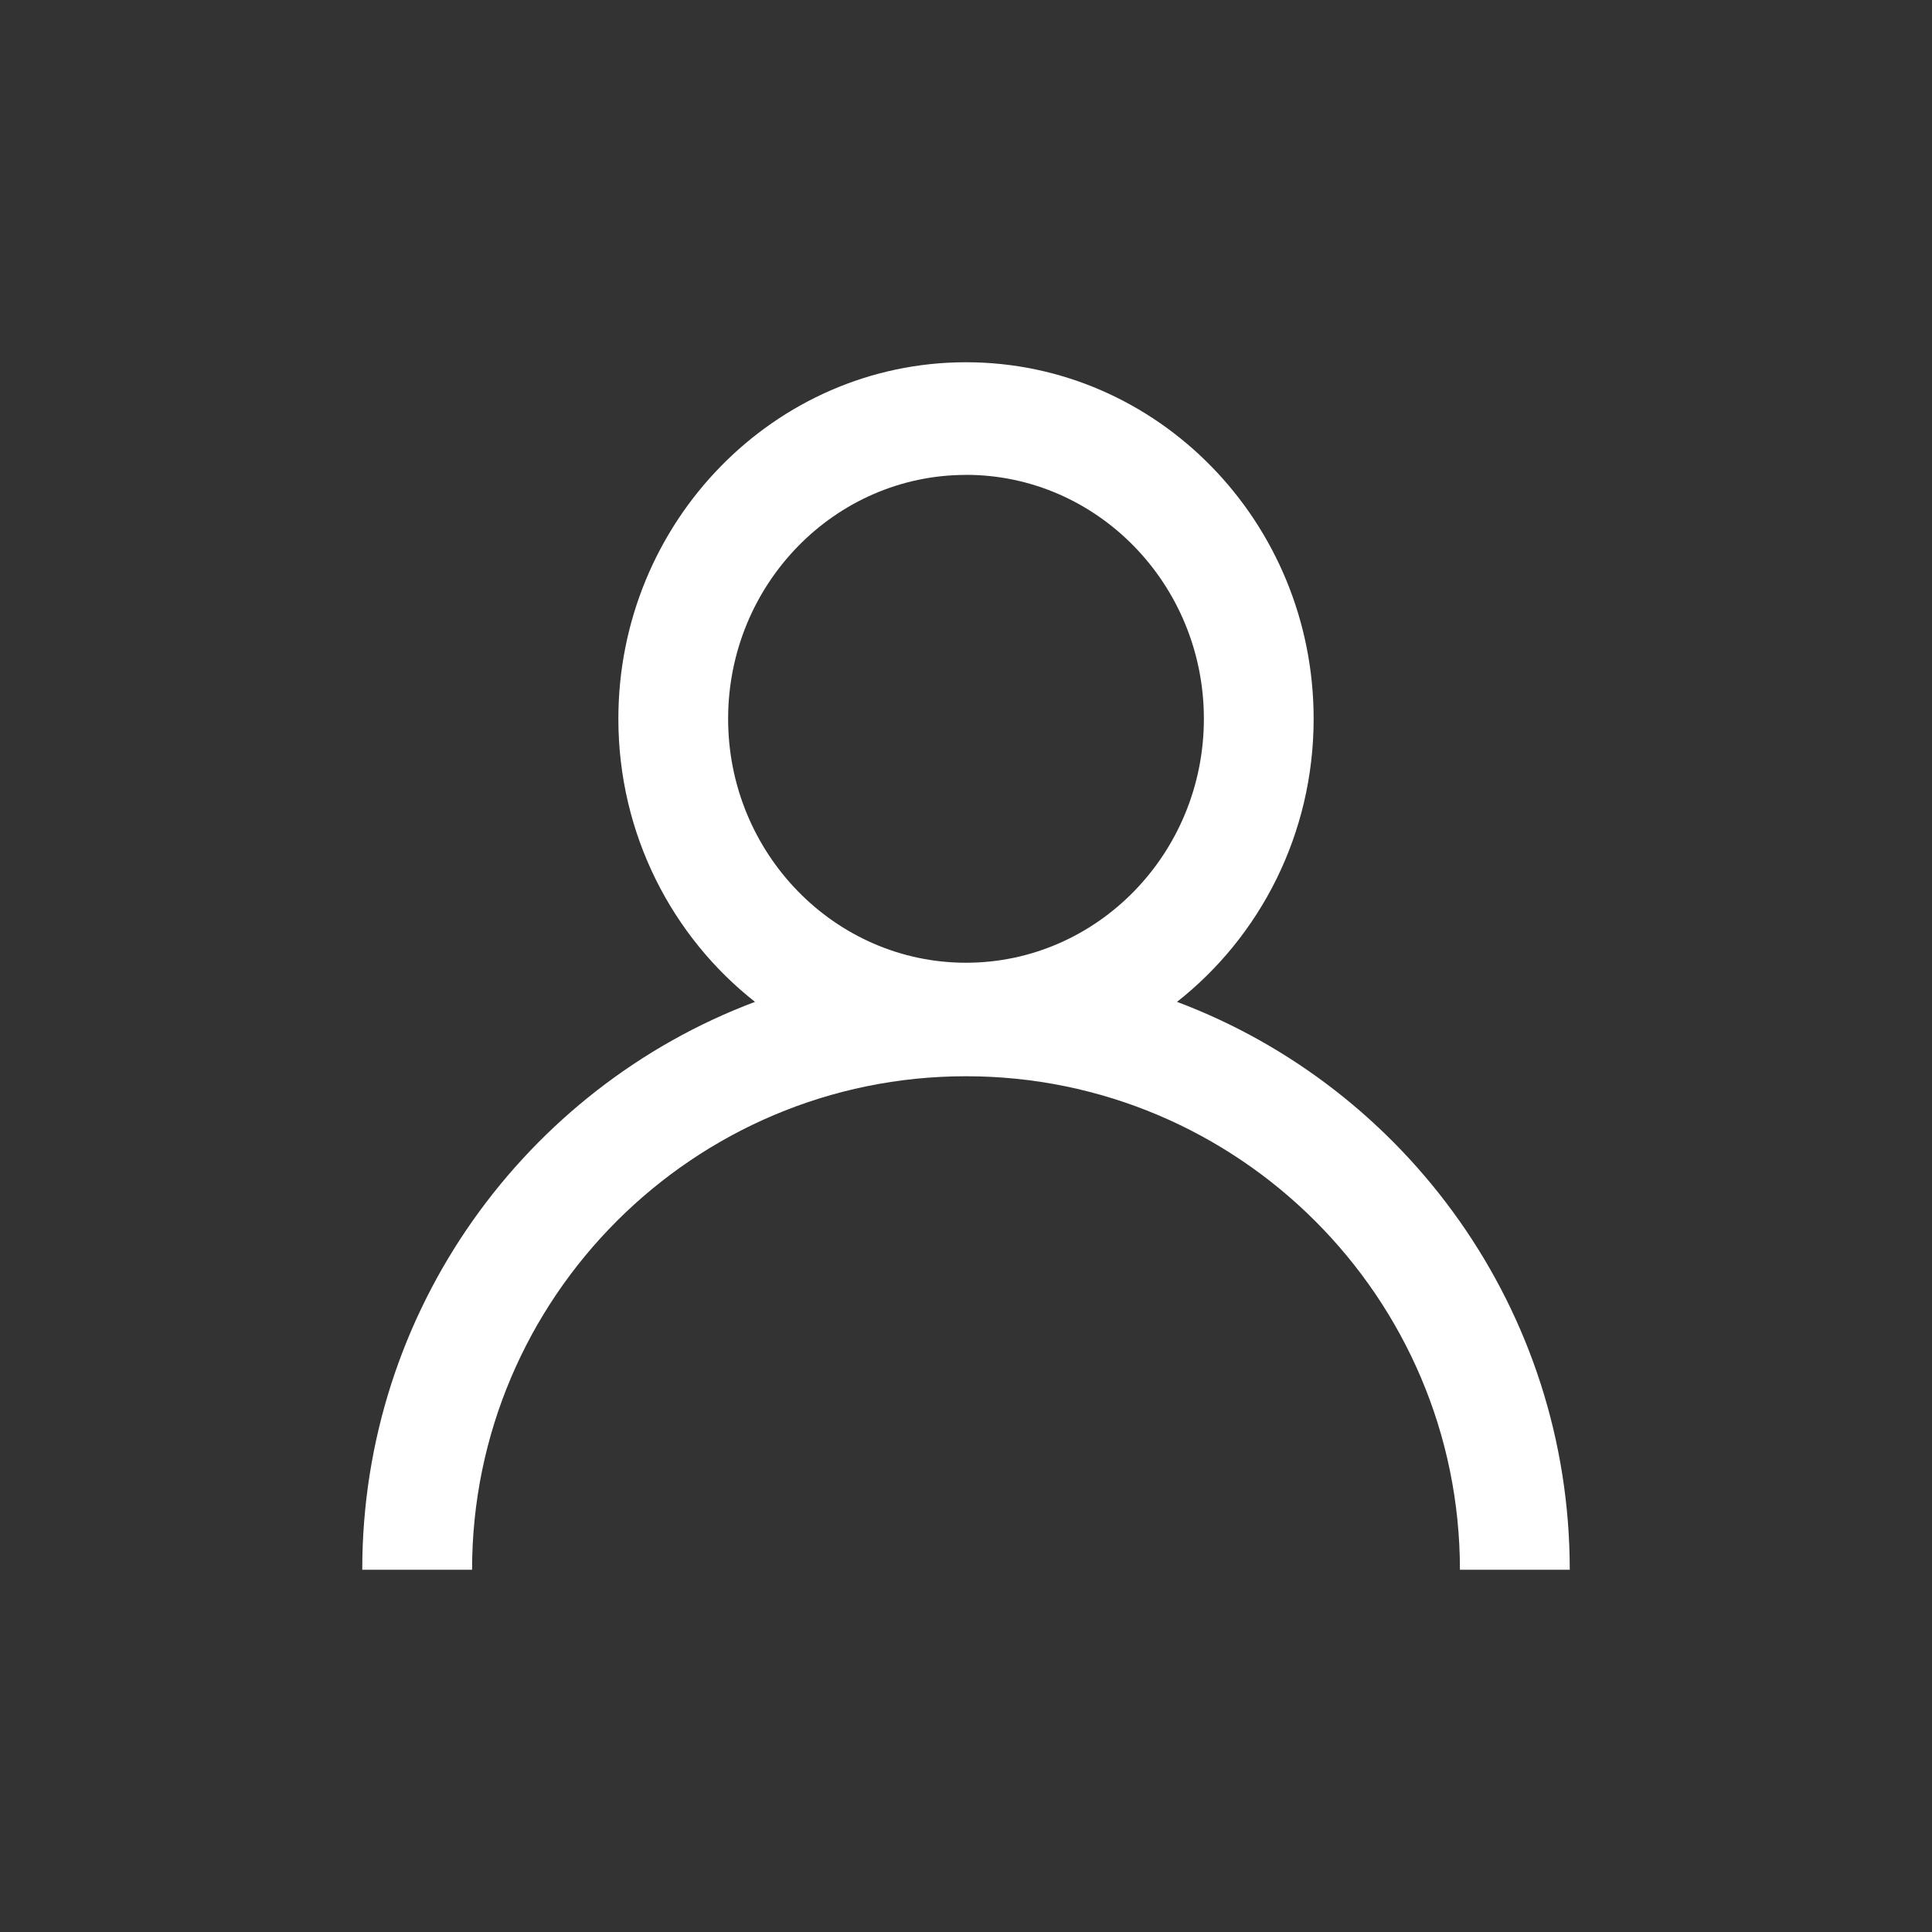 <svg xmlns="http://www.w3.org/2000/svg" width="32" height="32" viewBox="0 0 32 32">
    <rect x="0" y="0" width="32" height="32" fill="#333333" stroke="none"/>
    <g fill="none">
        <path d="M0 0H32V32H0z"/>
        <path fill="#FFF" d="M16 7.865c2.172 0 3.94 1.812 3.94 4.04 0 2.229-1.768 4.041-3.94 4.041-2.172 0-3.94-1.812-3.94-4.04 0-2.229 1.768-4.04 3.94-4.04M6 26h1.819c0-4.507 3.67-8.174 8.181-8.174 4.511 0 8.181 3.667 8.181 8.174H26c0-4.302-2.71-7.98-6.505-9.406 1.374-1.08 2.263-2.78 2.263-4.688C21.758 8.649 19.175 6 16 6c-3.174 0-5.758 2.649-5.758 5.906 0 1.909.89 3.608 2.263 4.688C8.71 18.021 6 21.698 6 26"/>
    </g>
</svg>
